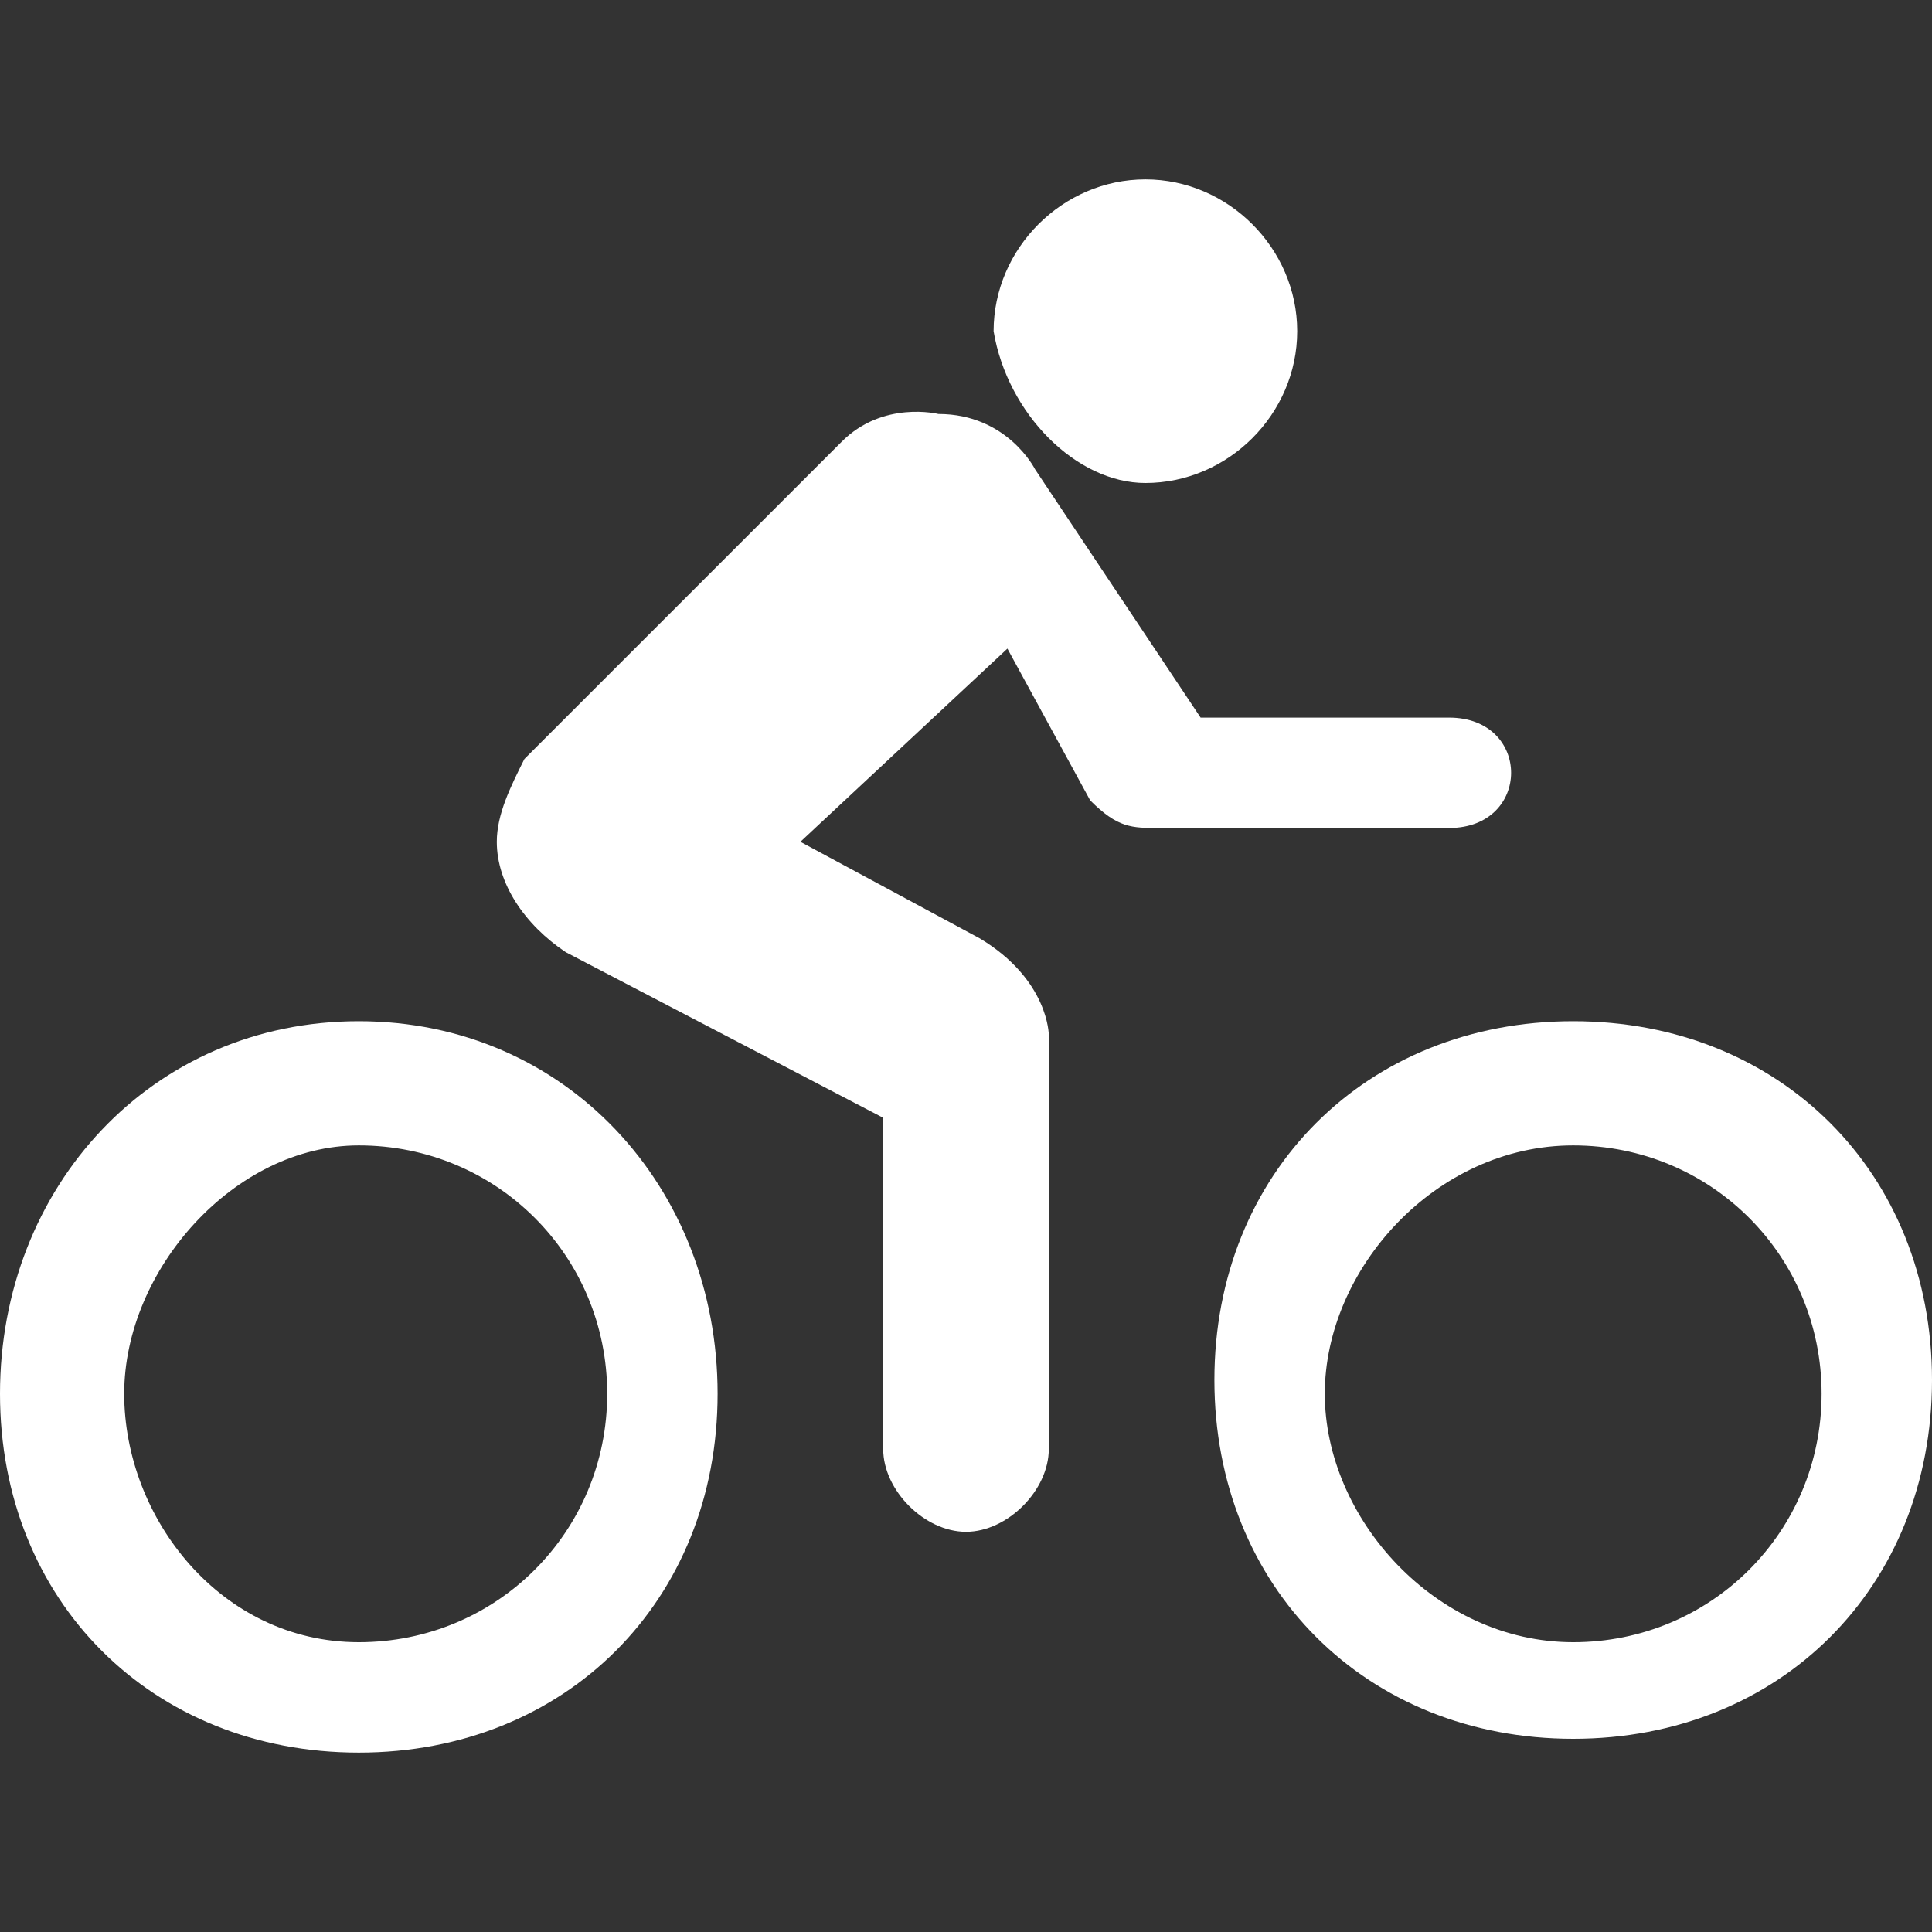 <?xml version="1.0" encoding="utf-8"?>
<!-- Generator: Adobe Illustrator 27.9.1, SVG Export Plug-In . SVG Version: 6.00 Build 0)  -->
<svg version="1.1" id="Icons" xmlns="http://www.w3.org/2000/svg" xmlns:xlink="http://www.w3.org/1999/xlink" x="0px" y="0px"
	 viewBox="0 0 14 14" enable-background="new 0 0 14 14" xml:space="preserve">
<rect x="0" y="0" width="14" height="14" fill="#333333" stroke="none"/>
<g>
	<path fill="#FFFFFF" d="M2.6,8.3c1,0,1.8,0.8,1.8,1.8s-0.8,1.8-1.8,1.8S0.9,11,0.9,10.1S1.7,8.3,2.6,8.3 M2.6,7.4
		C1.1,7.4,0,8.6,0,10.1s1.1,2.6,2.6,2.6s2.6-1.1,2.6-2.6S4.1,7.4,2.6,7.4L2.6,7.4z"/>
</g>
<g>
	<path fill="#FFFFFF" d="M11.4,8.3c1,0,1.8,0.8,1.8,1.8s-0.8,1.8-1.8,1.8S9.6,11,9.6,10.1S10.4,8.3,11.4,8.3 M11.4,7.4
		c-1.5,0-2.6,1.1-2.6,2.6s1.1,2.6,2.6,2.6S14,11.5,14,10S12.9,7.4,11.4,7.4L11.4,7.4z"/>
</g>
<path fill="#FFFFFF" d="M8.3,3.5c0.6,0,1.1-0.5,1.1-1.1S8.9,1.3,8.3,1.3S7.2,1.8,7.2,2.4C7.3,3,7.8,3.5,8.3,3.5"/>
<path fill="#FFFFFF" d="M8.4,6C8.2,6,8.1,6,7.9,5.8L7.3,4.7L5.8,6.1l1.3,0.7c0.5,0.3,0.5,0.7,0.5,0.7v3c0,0.3-0.3,0.6-0.6,0.6
	c-0.3,0-0.6-0.3-0.6-0.6V8.1L4.1,6.9C3.8,6.7,3.6,6.4,3.6,6.1c0-0.2,0.1-0.4,0.2-0.6l2.3-2.3C6.4,2.9,6.8,3,6.8,3
	c0.5,0,0.7,0.4,0.7,0.4l1.2,1.8h1.8c0.6,0,0.6,0.8,0,0.8H8.4z"/>
</svg>
